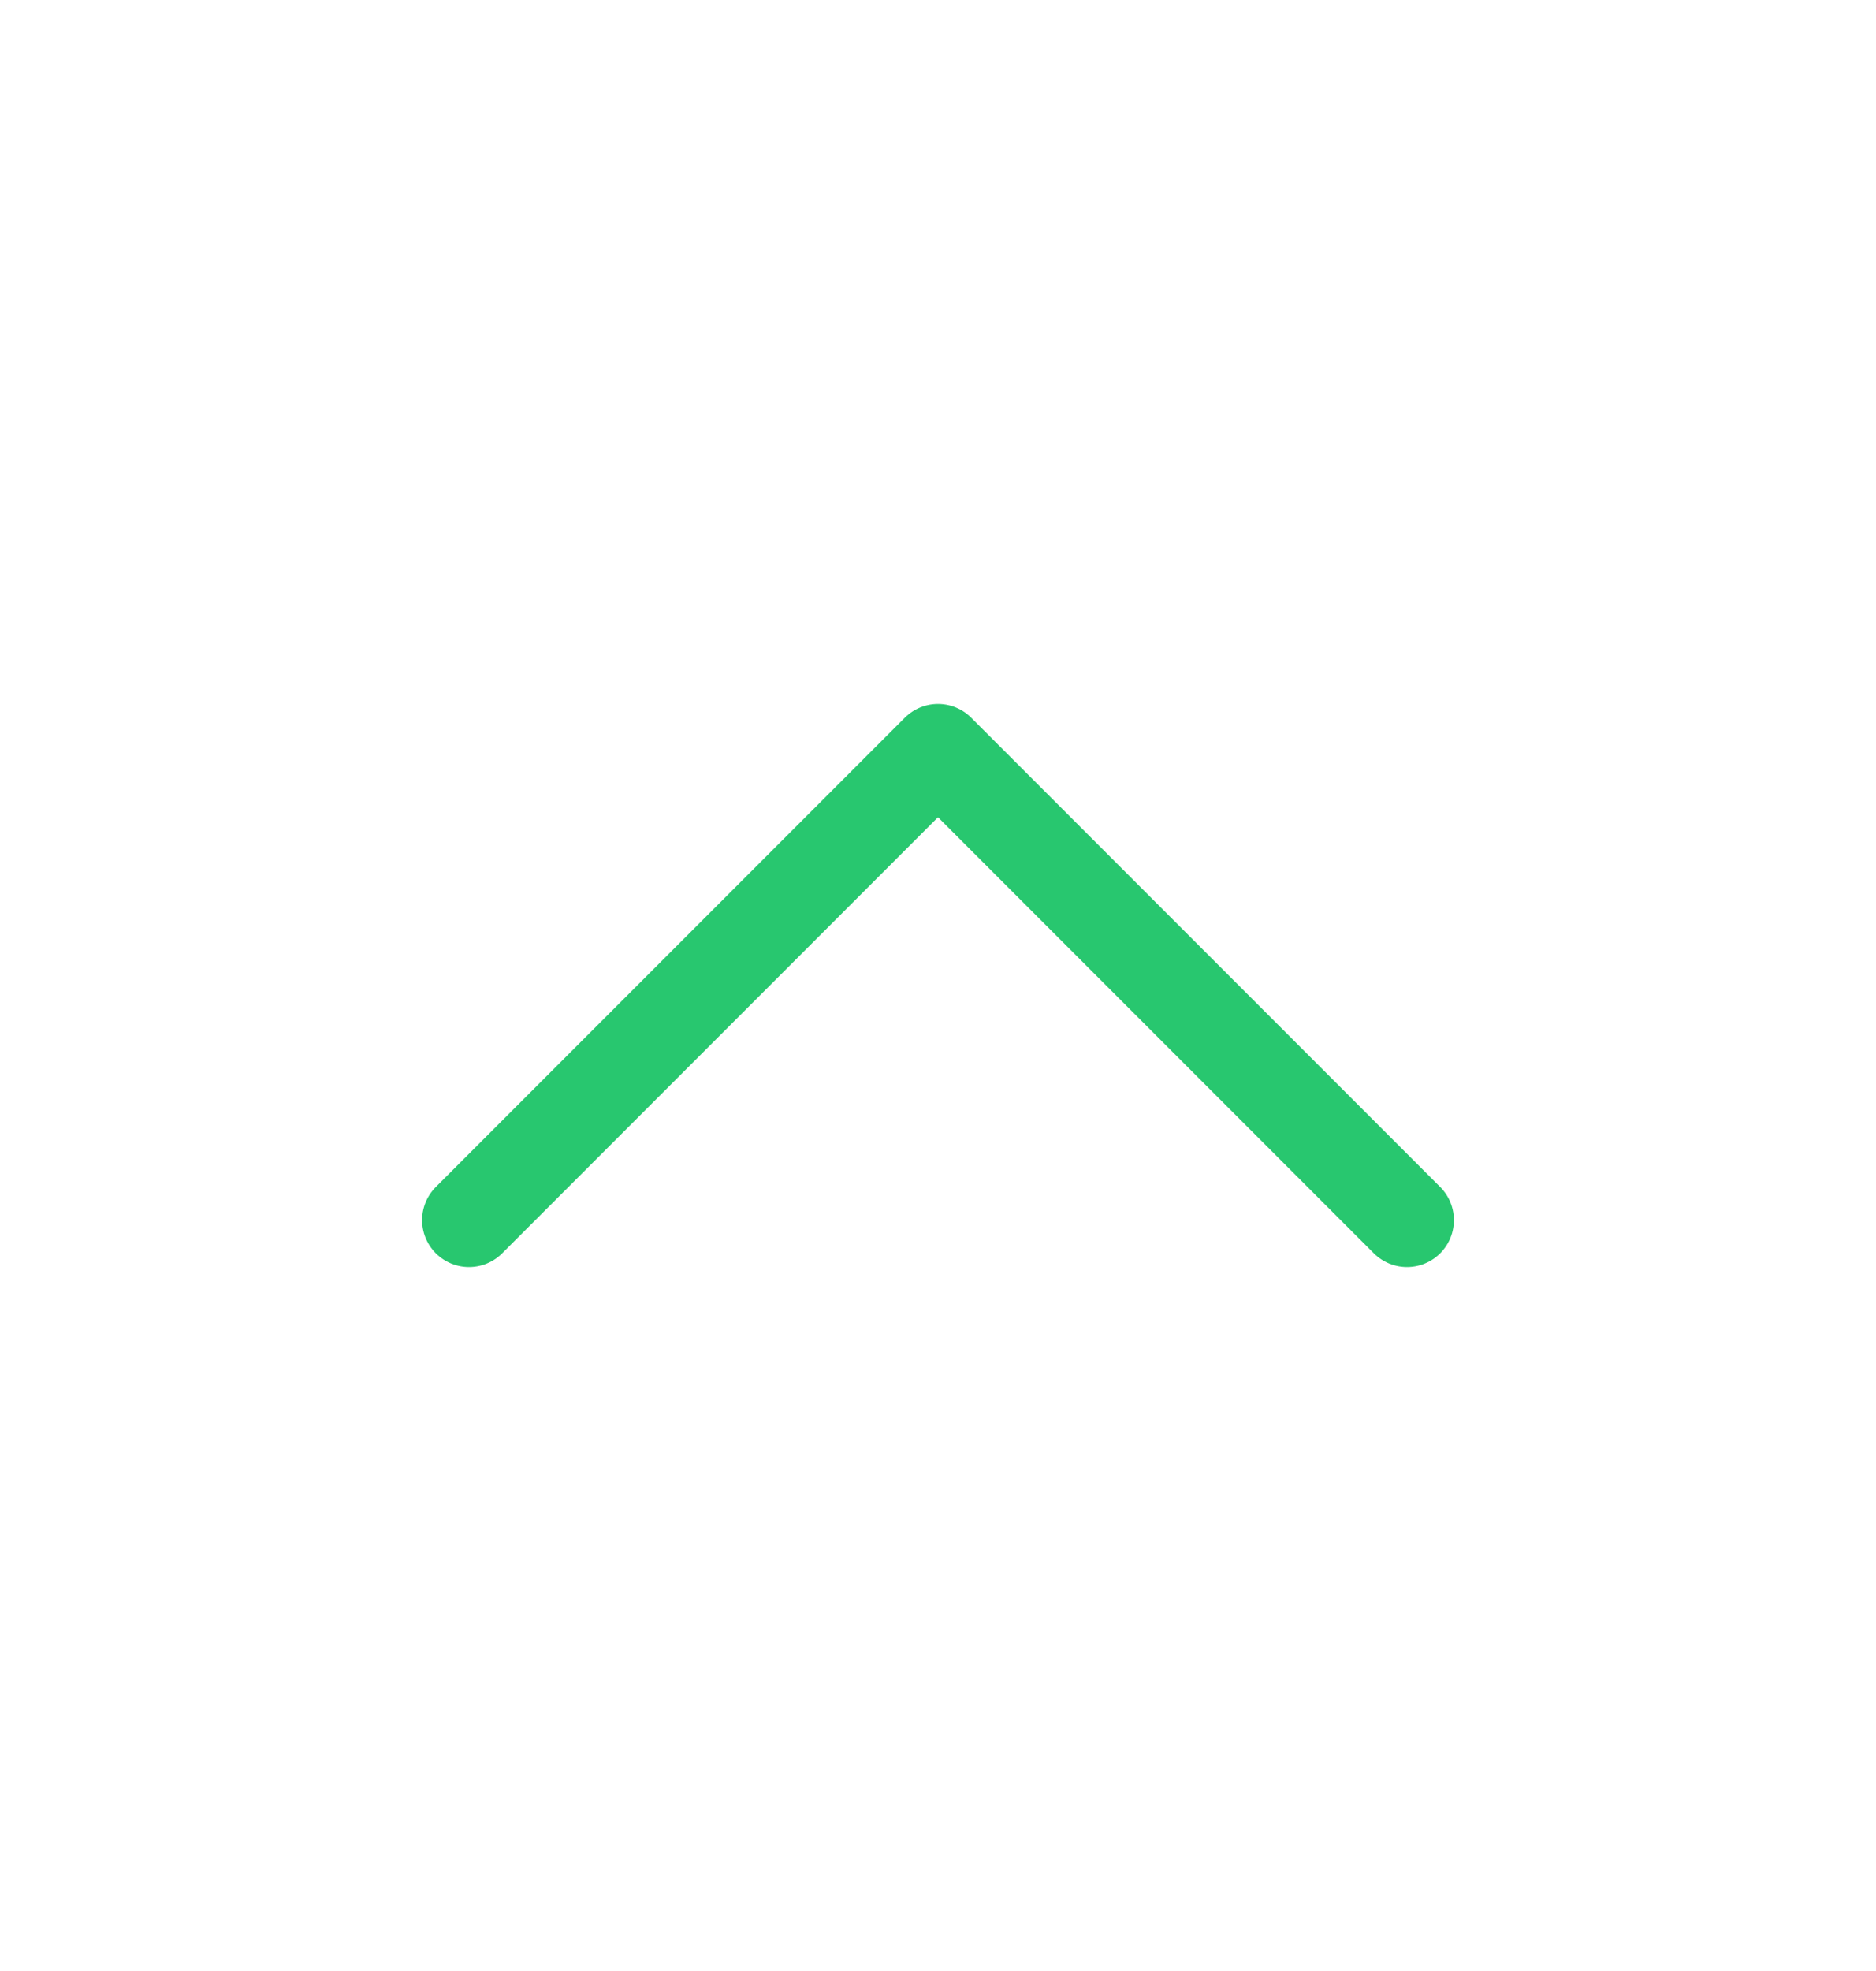 <svg width="20" height="21" viewBox="0 0 20 21" fill="none" xmlns="http://www.w3.org/2000/svg">
<path d="M5 13L10 8L15 13" stroke="#28C76F" strokeWidth="1.75" stroke-linecap="round" stroke-linejoin="round"/>
</svg>
